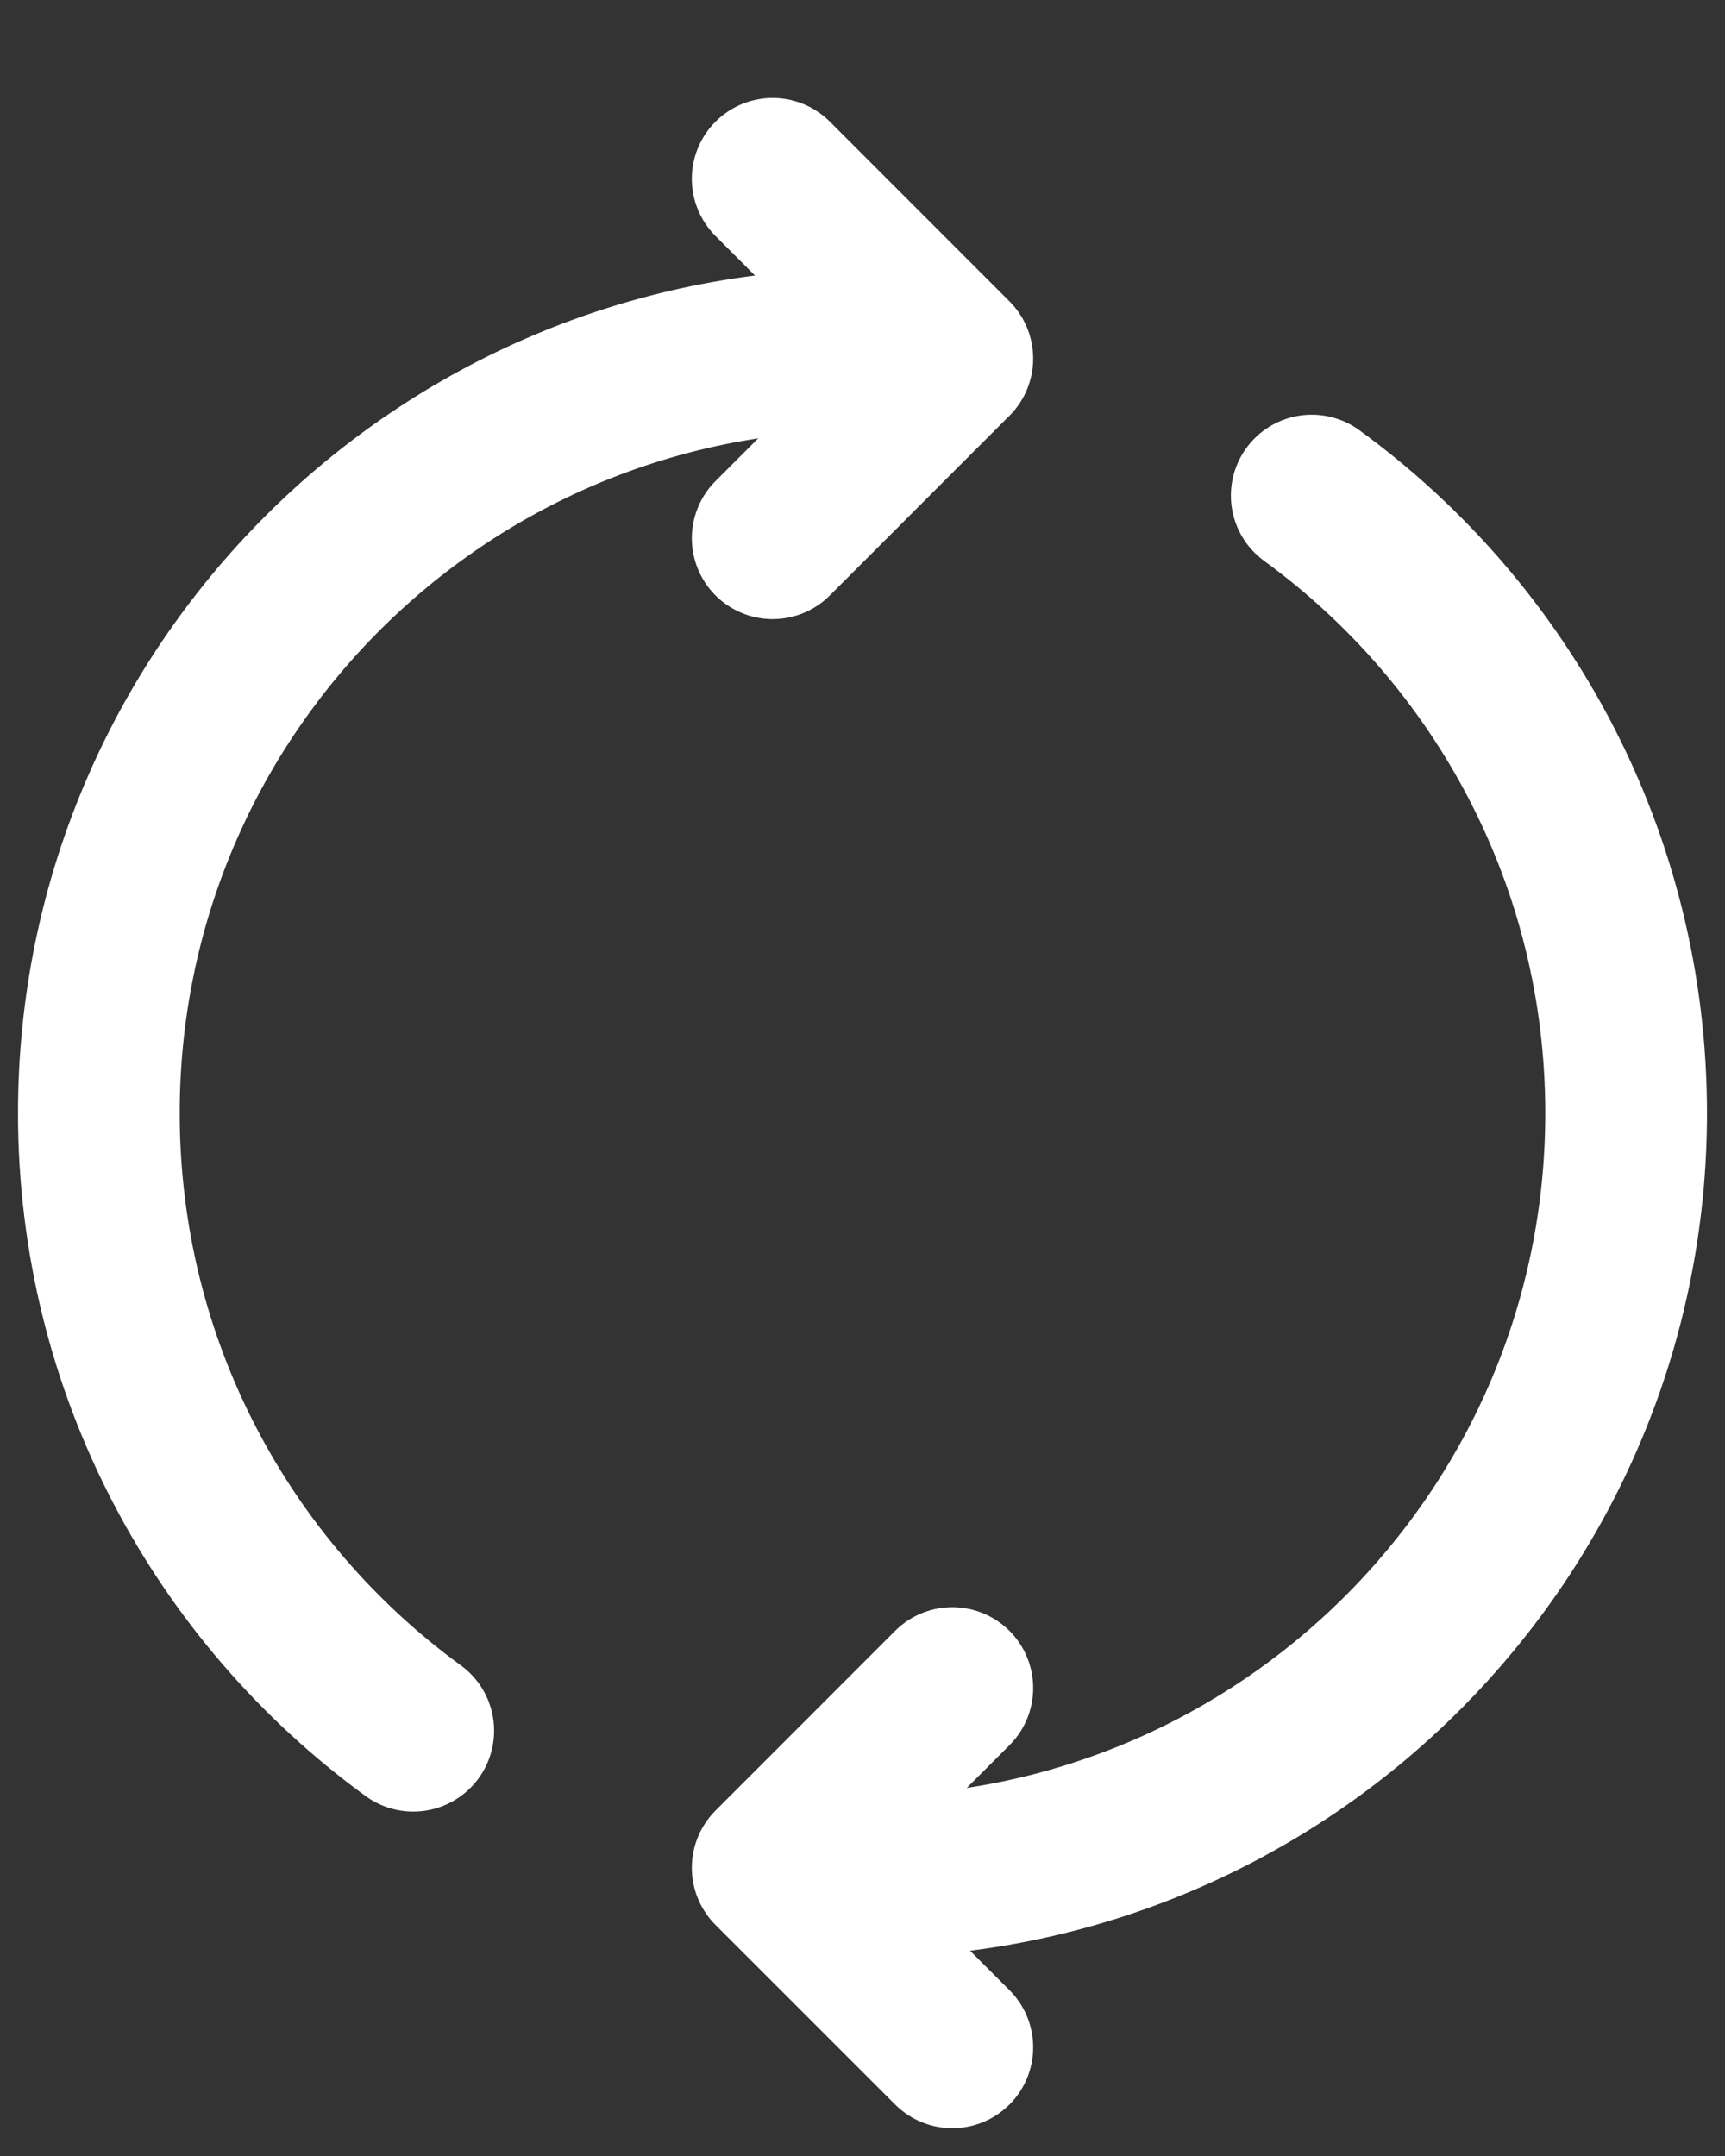 <svg width="16" height="20" viewBox="0 0 16 20" fill="none" xmlns="http://www.w3.org/2000/svg">
<rect x="0" y="0" width="16" height="20" fill="#333333" stroke="none"/>
<path d="M12.167 4.597C13.934 5.885 15.083 7.971 15.083 10.326C15.083 14.238 11.912 17.409 8 17.409H7.583M3.833 16.055C2.066 14.767 0.917 12.681 0.917 10.326C0.917 6.414 4.088 3.243 8 3.243H8.417M8.833 18.992L7.167 17.326L8.833 15.659M7.167 4.993L8.833 3.326L7.167 1.659" stroke="white" stroke-width="1.5" stroke-linecap="round" stroke-linejoin="round"/>
</svg>
